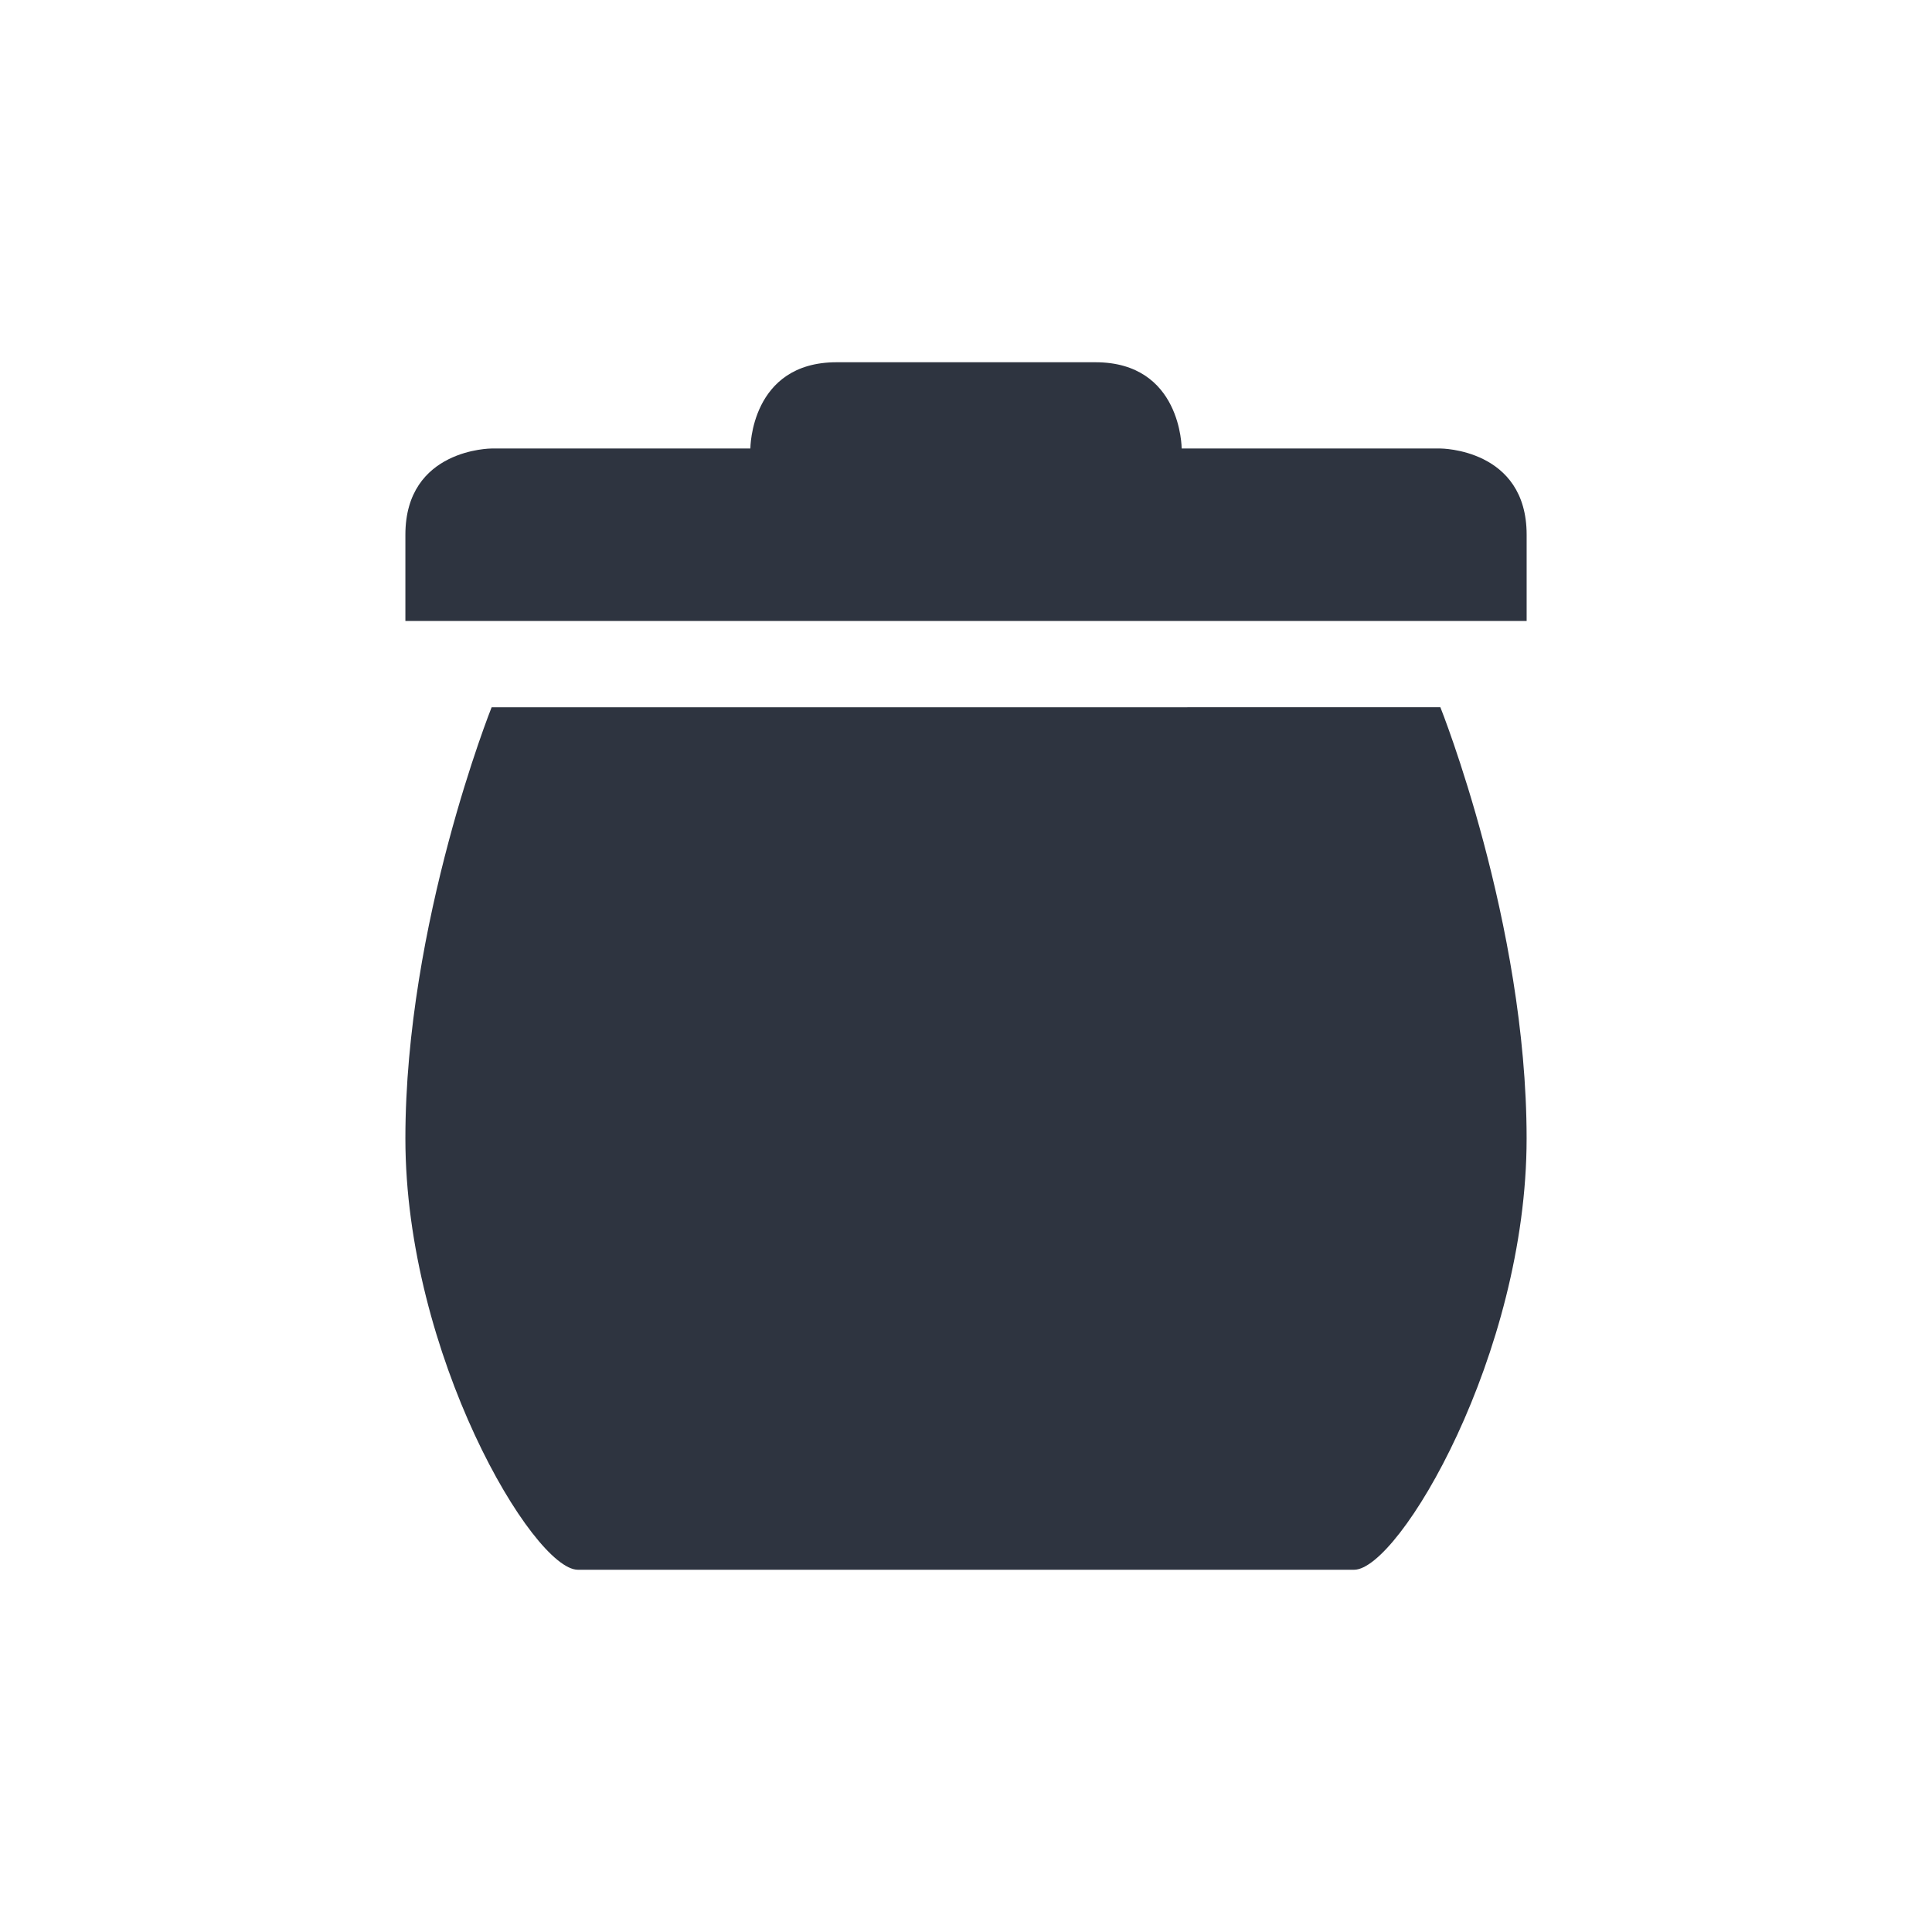 <?xml version='1.0' encoding='UTF-8'?>
<svg xmlns:inkscape="http://www.inkscape.org/namespaces/inkscape" xmlns:sodipodi="http://sodipodi.sourceforge.net/DTD/sodipodi-0.dtd" xmlns="http://www.w3.org/2000/svg" xmlns:svg="http://www.w3.org/2000/svg" xmlns:rdf="http://www.w3.org/1999/02/22-rdf-syntax-ns#" xmlns:cc="http://creativecommons.org/ns#" xmlns:dc="http://purl.org/dc/elements/1.1/" width="64" height="64" version="1.1" id="svg18" sodipodi:docname="user-trash-full.svg" inkscape:version="1.4.2 (ebf0e940d0, 2025-05-08)">
  <sodipodi:namedview pagecolor="#9c4444" bordercolor="#666666" borderopacity="1" objecttolerance="10" gridtolerance="10" guidetolerance="10" inkscape:pageopacity="0" inkscape:pageshadow="2" inkscape:window-width="2560" inkscape:window-height="1376" id="namedview20" showgrid="false" inkscape:zoom="25.78125" inkscape:cx="7.4472727" inkscape:cy="7.990303" inkscape:window-x="0" inkscape:window-y="0" inkscape:window-maximized="1" inkscape:current-layer="svg18" inkscape:document-rotation="0" inkscape:showpageshadow="2" inkscape:pagecheckerboard="0" inkscape:deskcolor="#ffffff"/>
  <defs id="defs14">
    <style id="current-color-scheme" type="text/css">.ColorScheme-Text {color:#2e3440} .ColorScheme-Highlight {color:#3b4252}</style>
  </defs>
  <path style="fill:#2e3440;stroke:none;stroke-width:2.857;stroke-dasharray:none;stroke-opacity:0.3" class="ColorScheme-Text" d="m 27.714,12 c -2.857,0 -2.857,2.857 -2.857,2.857 h -8.571 c 0,0 -2.857,0 -2.857,2.857 v 2.857 h 37.143 v -2.857 c 0,-2.857 -2.857,-2.857 -2.857,-2.857 h -8.571 c 0,0 0,-2.857 -2.857,-2.857 z M 16.286,23.429 c 0,0 -2.857,7.143 -2.857,14.286 C 13.429,44.857 17.657,52 19.143,52 h 25.714 c 1.486,0 5.714,-7.143 5.714,-14.286 0,-7.143 -2.857,-14.286 -2.857,-14.286 z" id="path16"/>
</svg>
